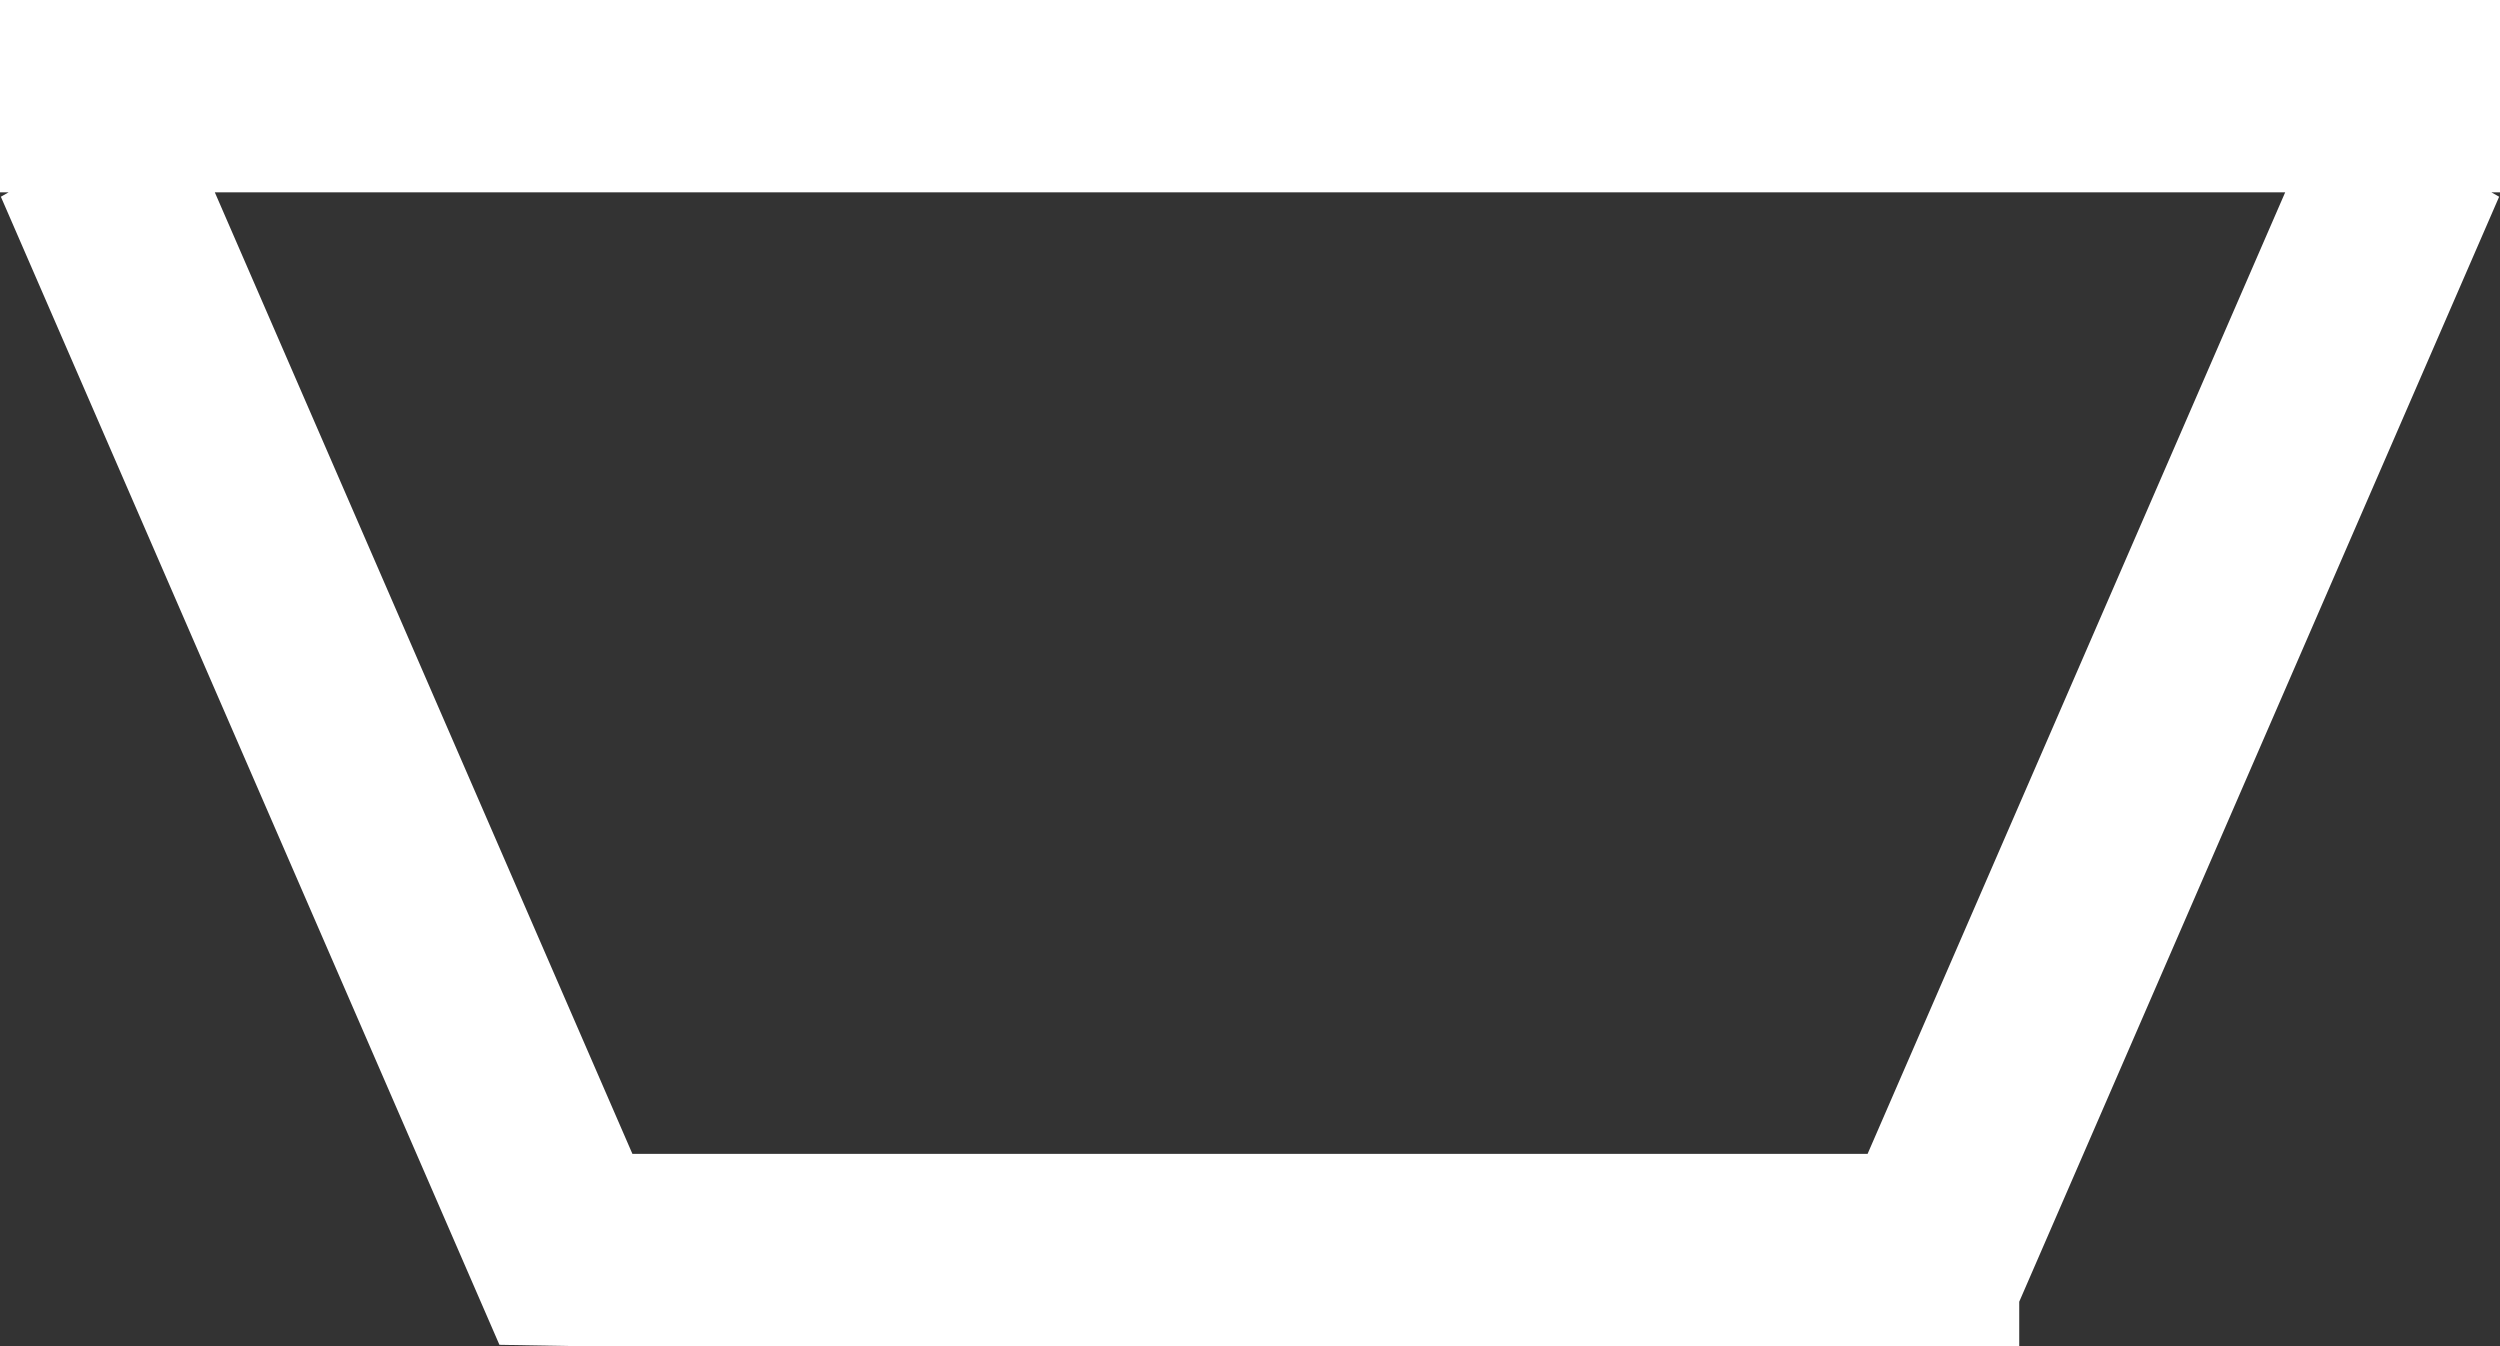 <svg xmlns="http://www.w3.org/2000/svg" width="26" height="14" viewBox="0 0 26 14">
  <rect x="0" y="0" width="26" height="14" fill="#333333" stroke="none"/>
<defs>
    <style>
      .cls-1 {
        fill: #fff;
        fill-rule: evenodd;
      }
    </style>
  </defs>
  <path class="cls-1" d="M25.91,2l0.081,0.046L21,13.538V14H6l-0.806-.014L0.009,2.046,0.09,2H0V0H26V2H25.91ZM2.234,2L6.577,12H19.423L23.766,2H2.234Z"/>
</svg>
